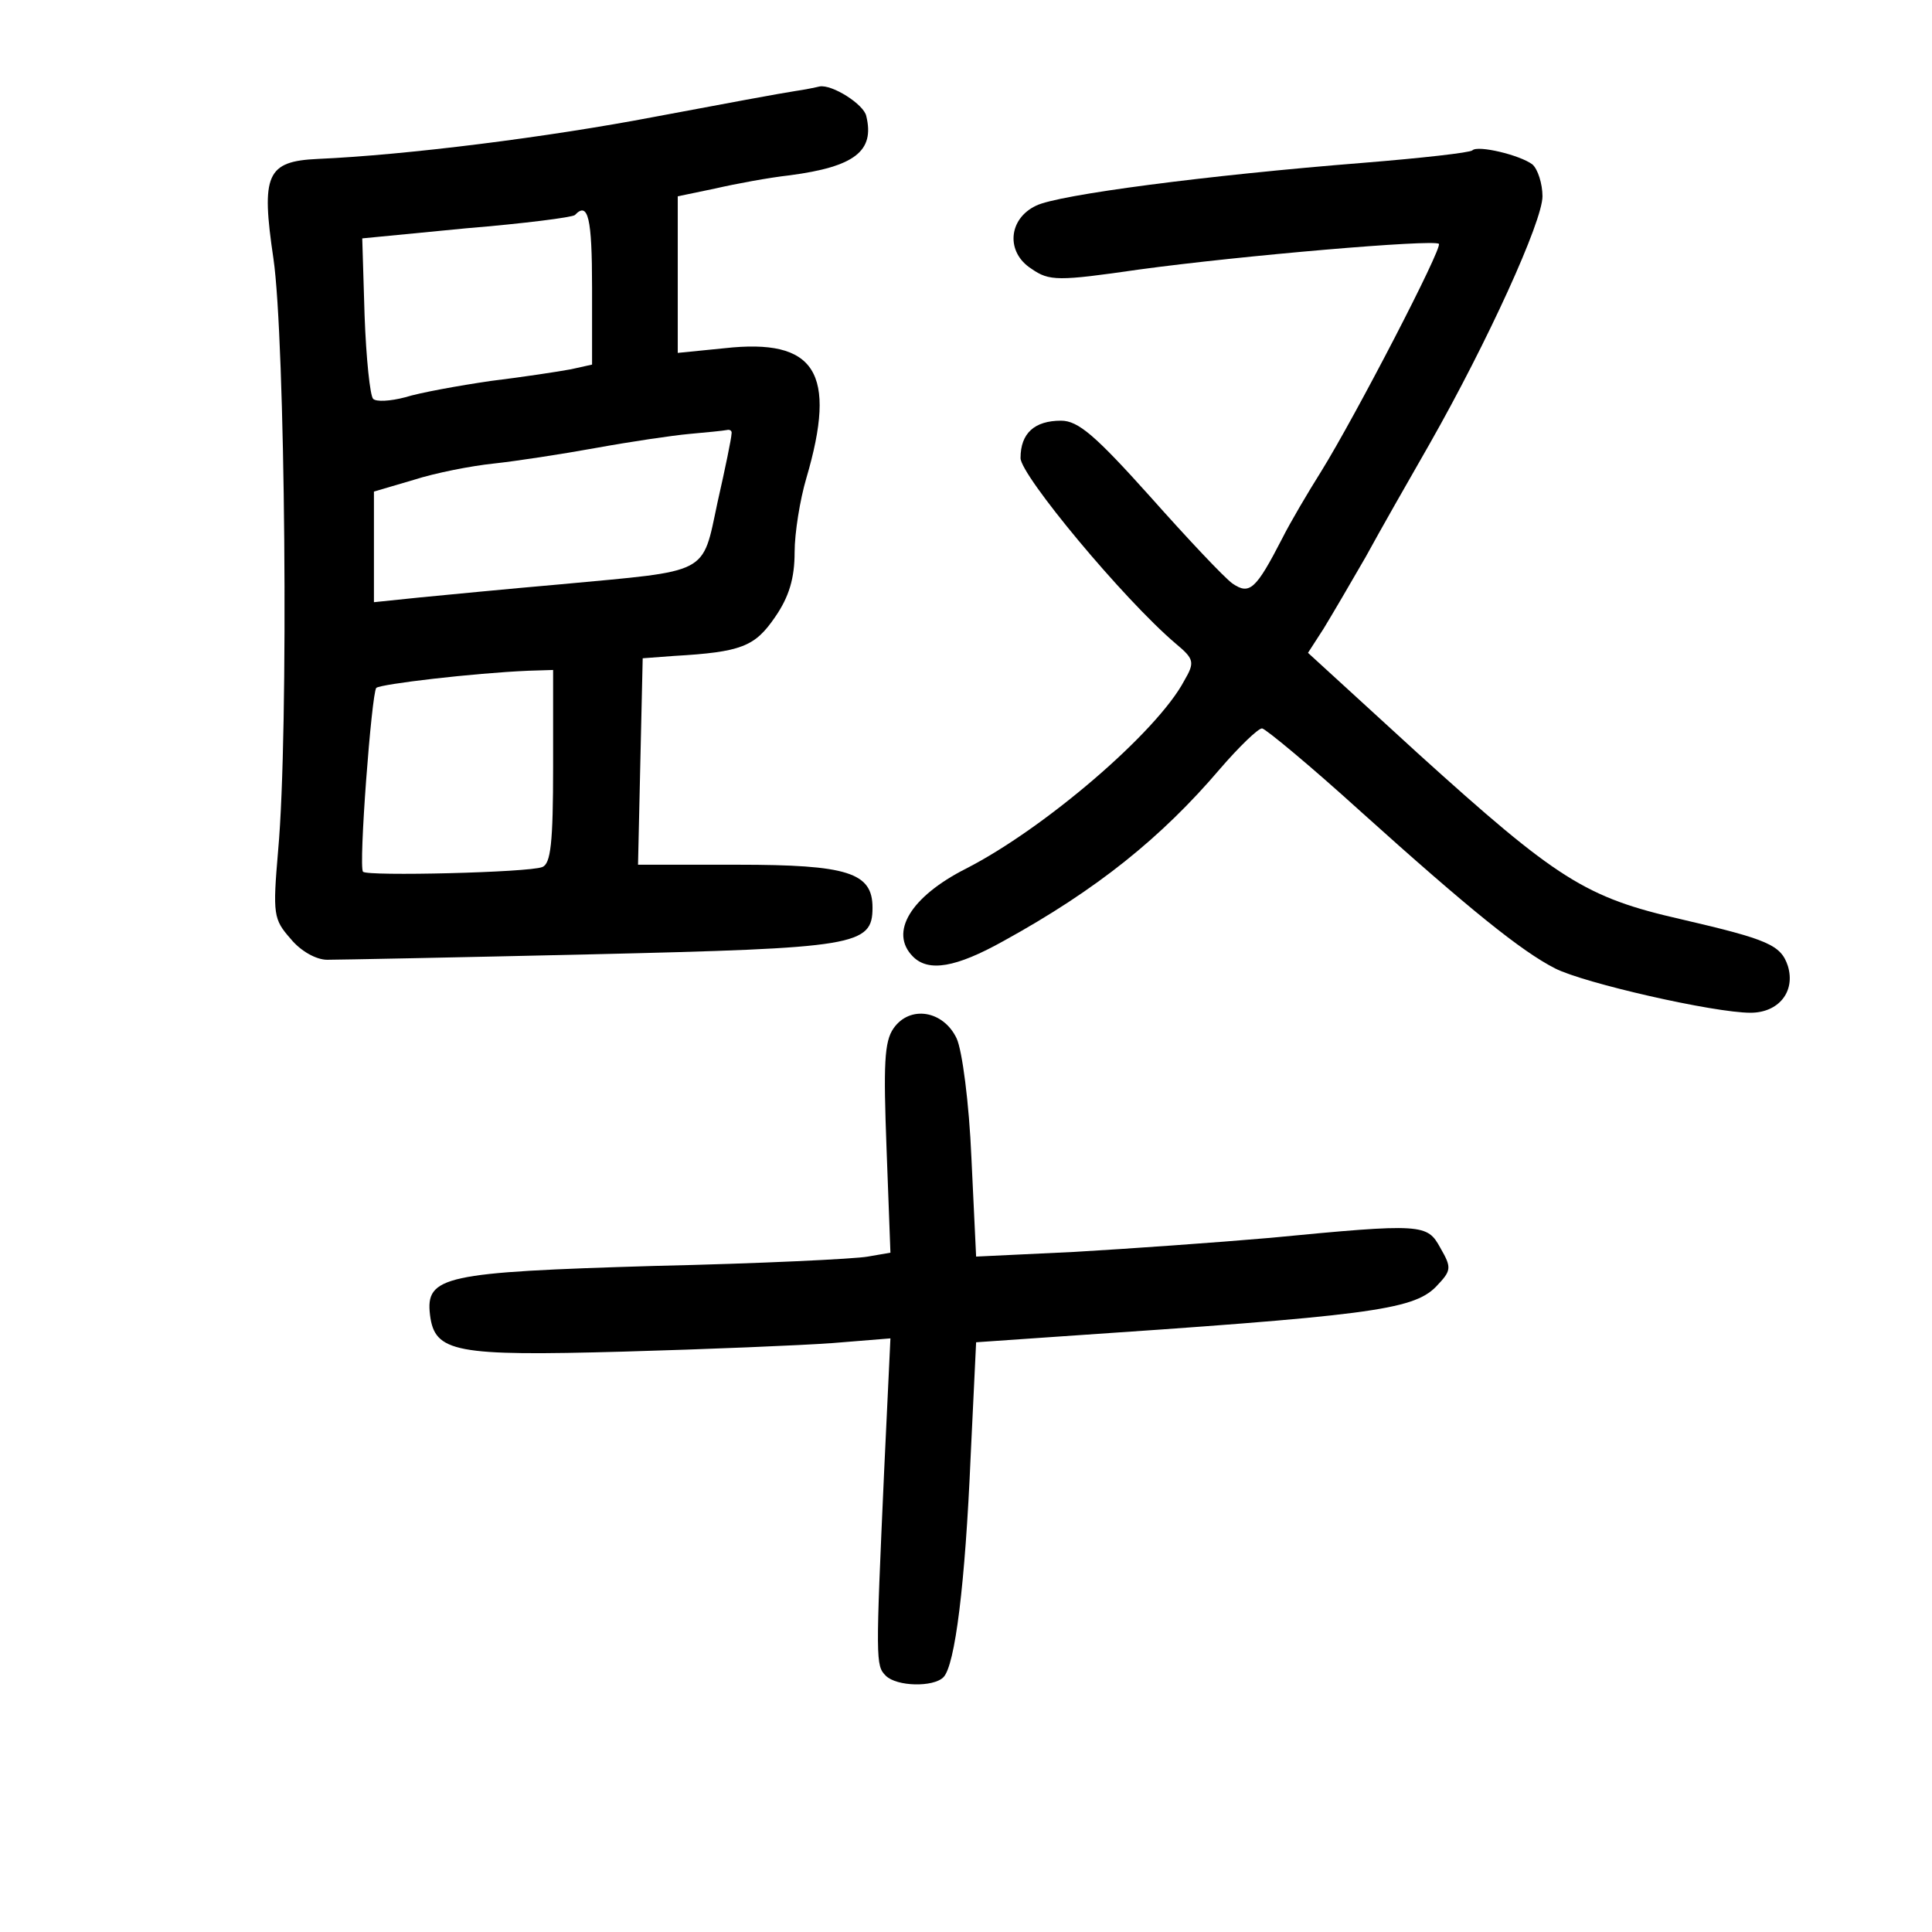 <?xml version="1.0" standalone="no"?>
<!DOCTYPE svg PUBLIC "-//W3C//DTD SVG 20010904//EN"
 "http://www.w3.org/TR/2001/REC-SVG-20010904/DTD/svg10.dtd">
<svg version="1.0" xmlns="http://www.w3.org/2000/svg"
 width="248pt" height="248pt" viewBox="0 0 248 248"
 preserveAspectRatio="xMidYMid meet">
<g transform="translate(0,248) scale(0.1,-0.1)"
fill="#000000" stroke="none">
<path d="M1020 2363 c-14 -2 -95 -17 -180 -33 -136 -26 -318 -49 -432 -54 -66
-3 -73 -20 -57 -128 15 -102 20 -607 6 -760 -7 -82 -6 -88 16 -113 13 -16 33
-27 47 -27 14 0 167 3 340 7 339 8 360 11 360 60 0 45 -32 55 -173 55 l-128 0
3 133 3 132 40 3 c87 5 104 12 130 50 18 26 25 50 25 83 0 25 7 68 15 95 40
136 12 180 -105 167 l-60 -6 0 101 0 100 48 10 c26 6 69 14 96 17 83 11 109
31 98 76 -3 15 -44 41 -60 38 -4 -1 -18 -4 -32 -6z m-260 -252 l0 -99 -27 -6
c-16 -3 -62 -10 -103 -15 -41 -6 -91 -15 -110 -21 -19 -5 -37 -6 -41 -2 -4 4
-9 52 -11 107 l-3 99 134 13 c73 6 136 14 139 17 17 18 22 -4 22 -93z m179
-188 c0 -5 -8 -44 -18 -88 -20 -94 -9 -87 -201 -105 -69 -6 -151 -14 -182 -17
l-58 -6 0 71 0 71 51 15 c28 9 74 18 103 21 28 3 87 12 131 20 44 8 98 16 120
18 22 2 43 4 48 5 4 1 7 -1 6 -5z m-229 -427 c0 -98 -3 -125 -14 -129 -17 -7
-225 -12 -230 -6 -6 6 11 229 17 236 6 5 125 19 195 22 l32 1 0 -124z"/>
<path d="M1890 2287 c-3 -3 -66 -10 -140 -16 -201 -16 -392 -41 -420 -55 -36
-17 -39 -60 -6 -81 23 -16 34 -16 138 -1 132 18 378 39 385 33 5 -5 -107 -221
-151 -292 -17 -27 -40 -66 -50 -86 -34 -66 -42 -73 -64 -58 -11 8 -58 58 -106
112 -70 78 -92 97 -114 97 -34 0 -52 -16 -52 -48 0 -22 132 -181 199 -238 24
-20 25 -24 11 -48 -35 -66 -180 -190 -280 -241 -71 -36 -99 -82 -68 -113 20
-20 55 -14 116 20 120 66 203 133 278 221 25 29 49 52 54 52 4 0 62 -48 127
-107 140 -126 206 -179 249 -201 37 -19 204 -57 251 -57 36 0 58 27 48 60 -9
27 -25 34 -137 60 -123 28 -159 51 -338 213 l-141 129 20 31 c11 18 35 59 54
92 18 33 55 98 82 145 75 132 145 286 145 318 0 16 -6 35 -13 41 -16 12 -70
25 -77 18z"/>
<path d="M1147 1160 c-12 -17 -13 -47 -9 -154 l5 -134 -29 -5 c-16 -3 -139 -9
-274 -12 -270 -8 -294 -13 -288 -63 6 -48 32 -53 248 -47 107 3 228 8 269 11
l74 6 -8 -169 c-11 -245 -11 -251 2 -264 14 -14 61 -15 74 -2 15 15 28 120 35
284 l7 146 101 7 c400 27 459 34 489 64 20 21 21 24 6 50 -17 31 -22 32 -219
13 -69 -6 -182 -14 -251 -18 l-126 -6 -6 126 c-3 72 -12 139 -19 154 -17 36
-60 43 -81 13z"/>
</g>
</svg>
